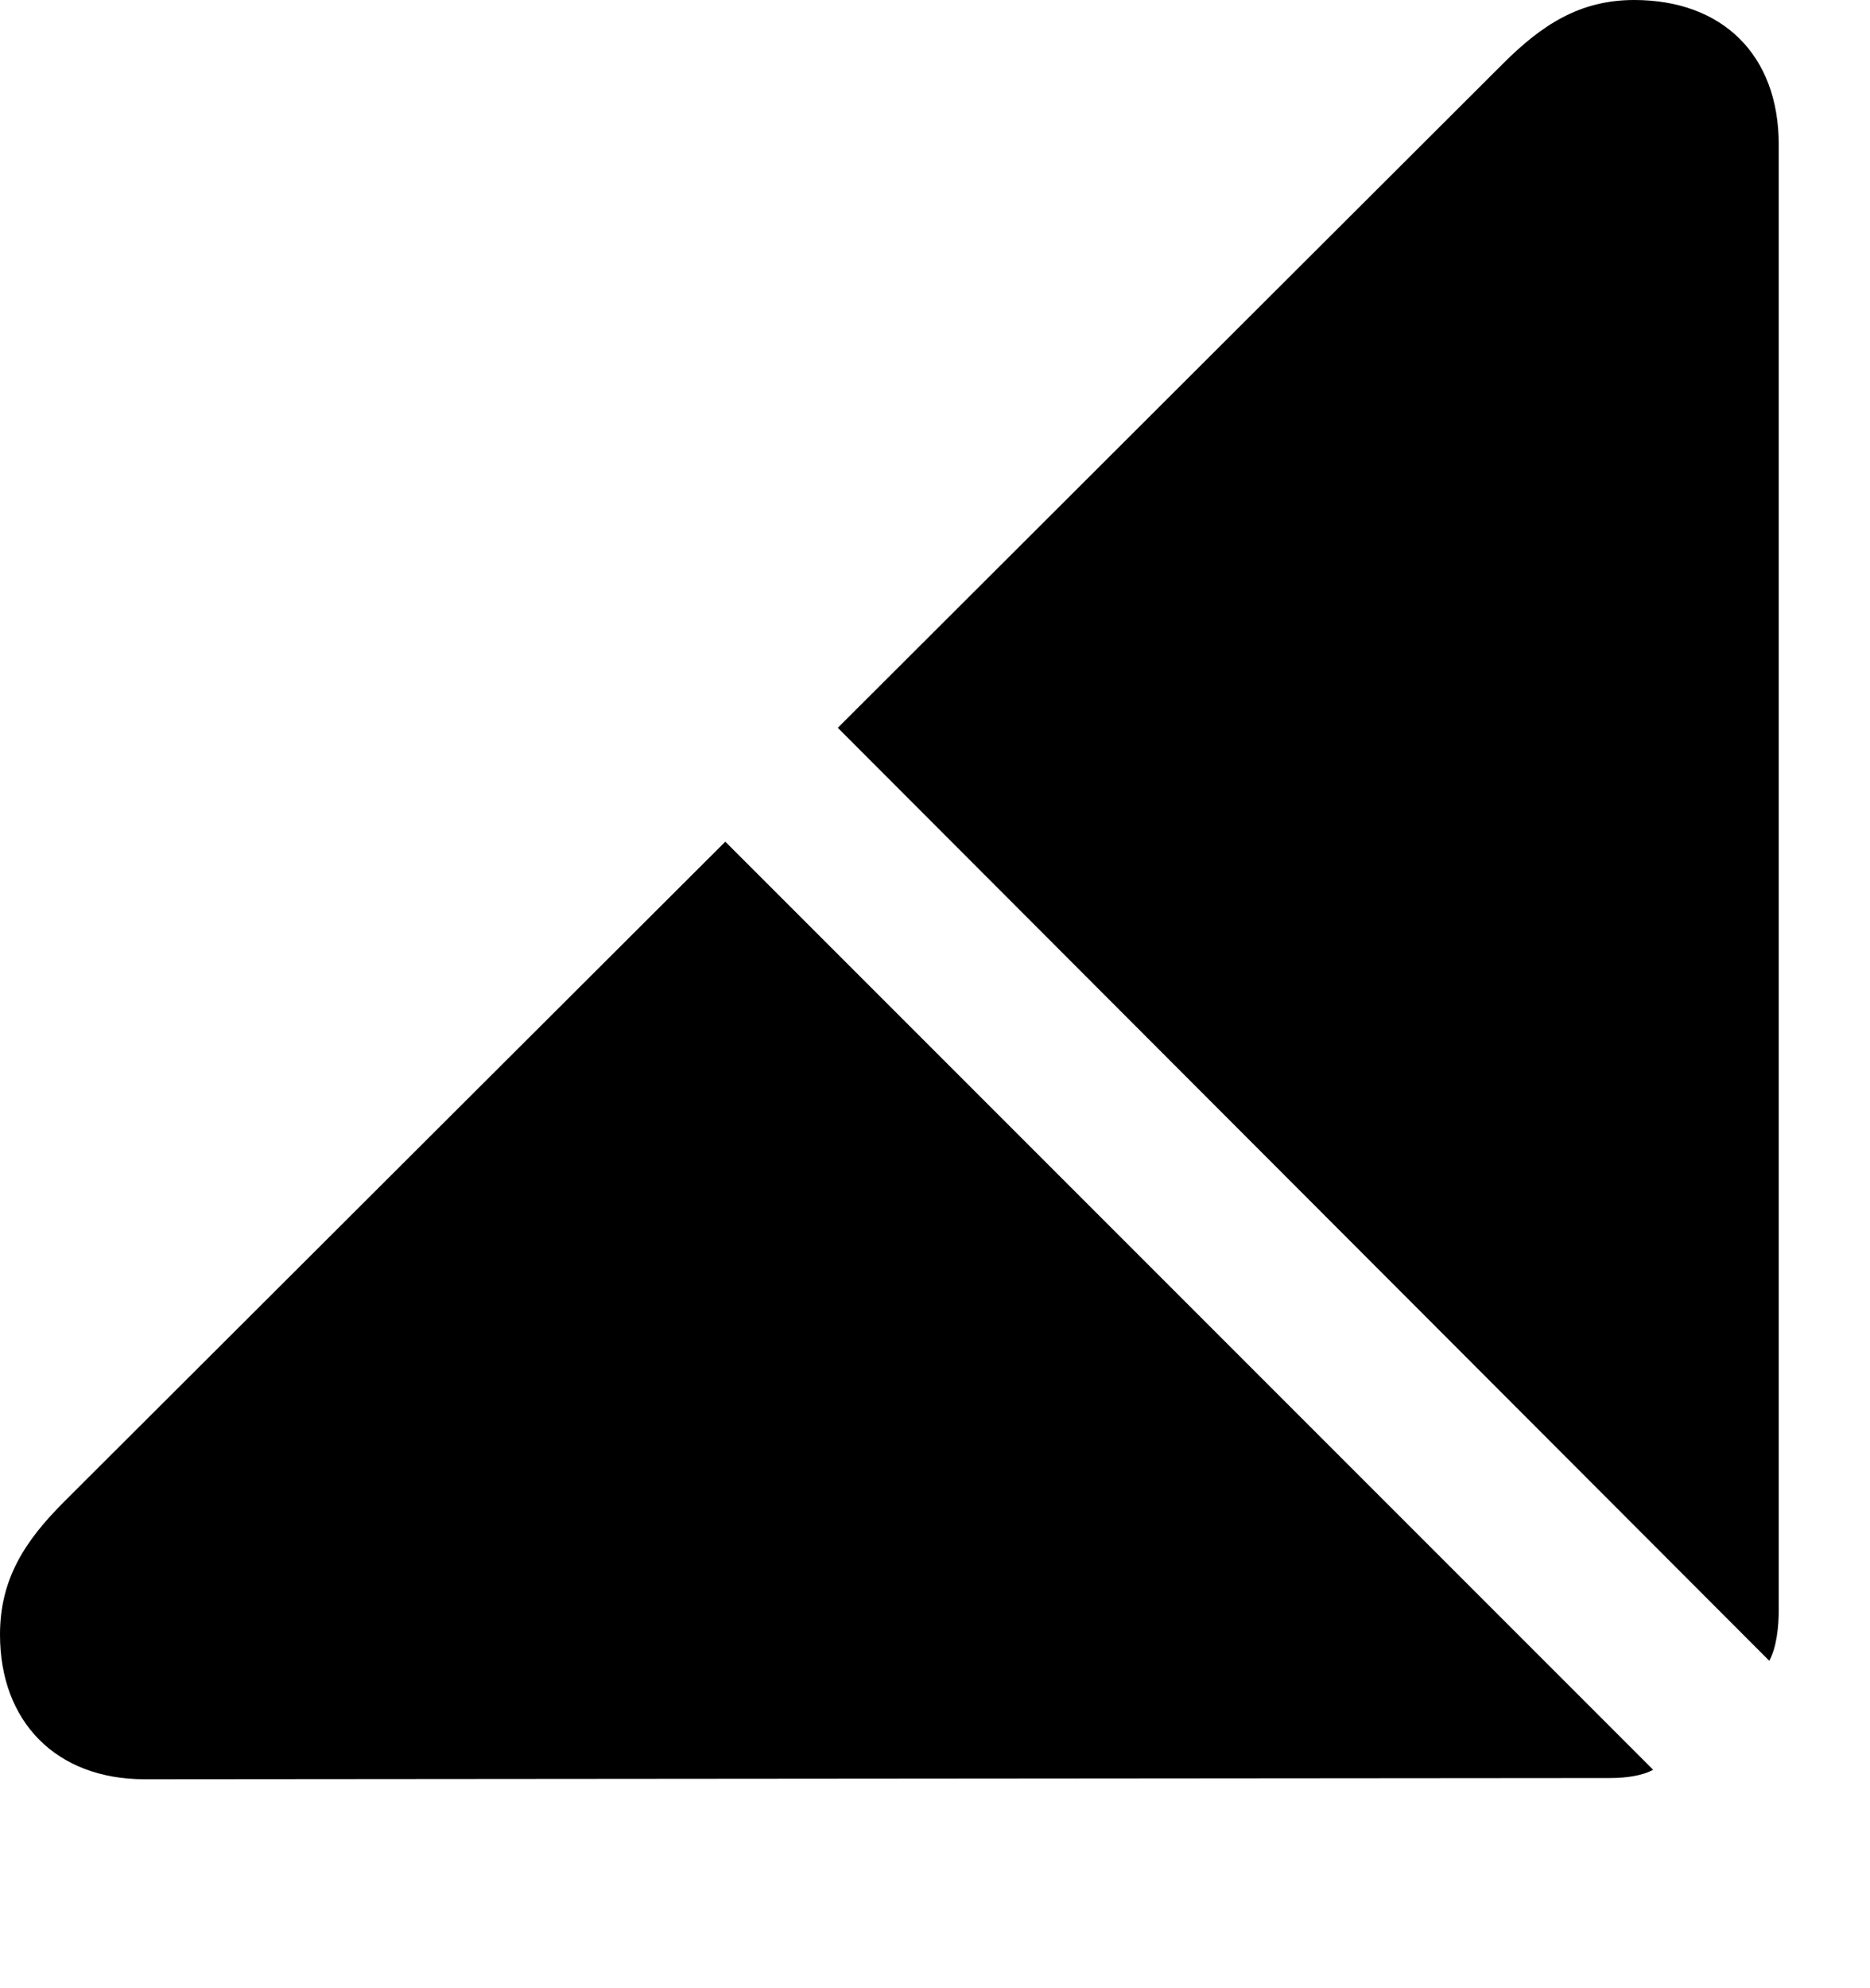 <svg version="1.1" xmlns="http://www.w3.org/2000/svg" xmlns:xlink="http://www.w3.org/1999/xlink" width="15.41" height="16.377" viewBox="0 0 15.41 16.377">
 <g>
  <rect height="16.377" opacity="0" width="15.41" x="0" y="0"/>
  <path d="M1.191 14.658L13.271 14.648C13.398 14.648 13.535 14.629 13.623 14.58L5.977 6.934L0.527 12.373C0.205 12.695 0 13.008 0 13.467C0 14.18 0.459 14.658 1.191 14.658ZM14.58 13.682C14.639 13.574 14.658 13.408 14.658 13.262L14.658 1.191C14.658 0.449 14.19 0 13.467 0C13.018 0 12.705 0.205 12.383 0.527L6.904 5.996Z" fill="currentColor"/>
 </g>
</svg>
